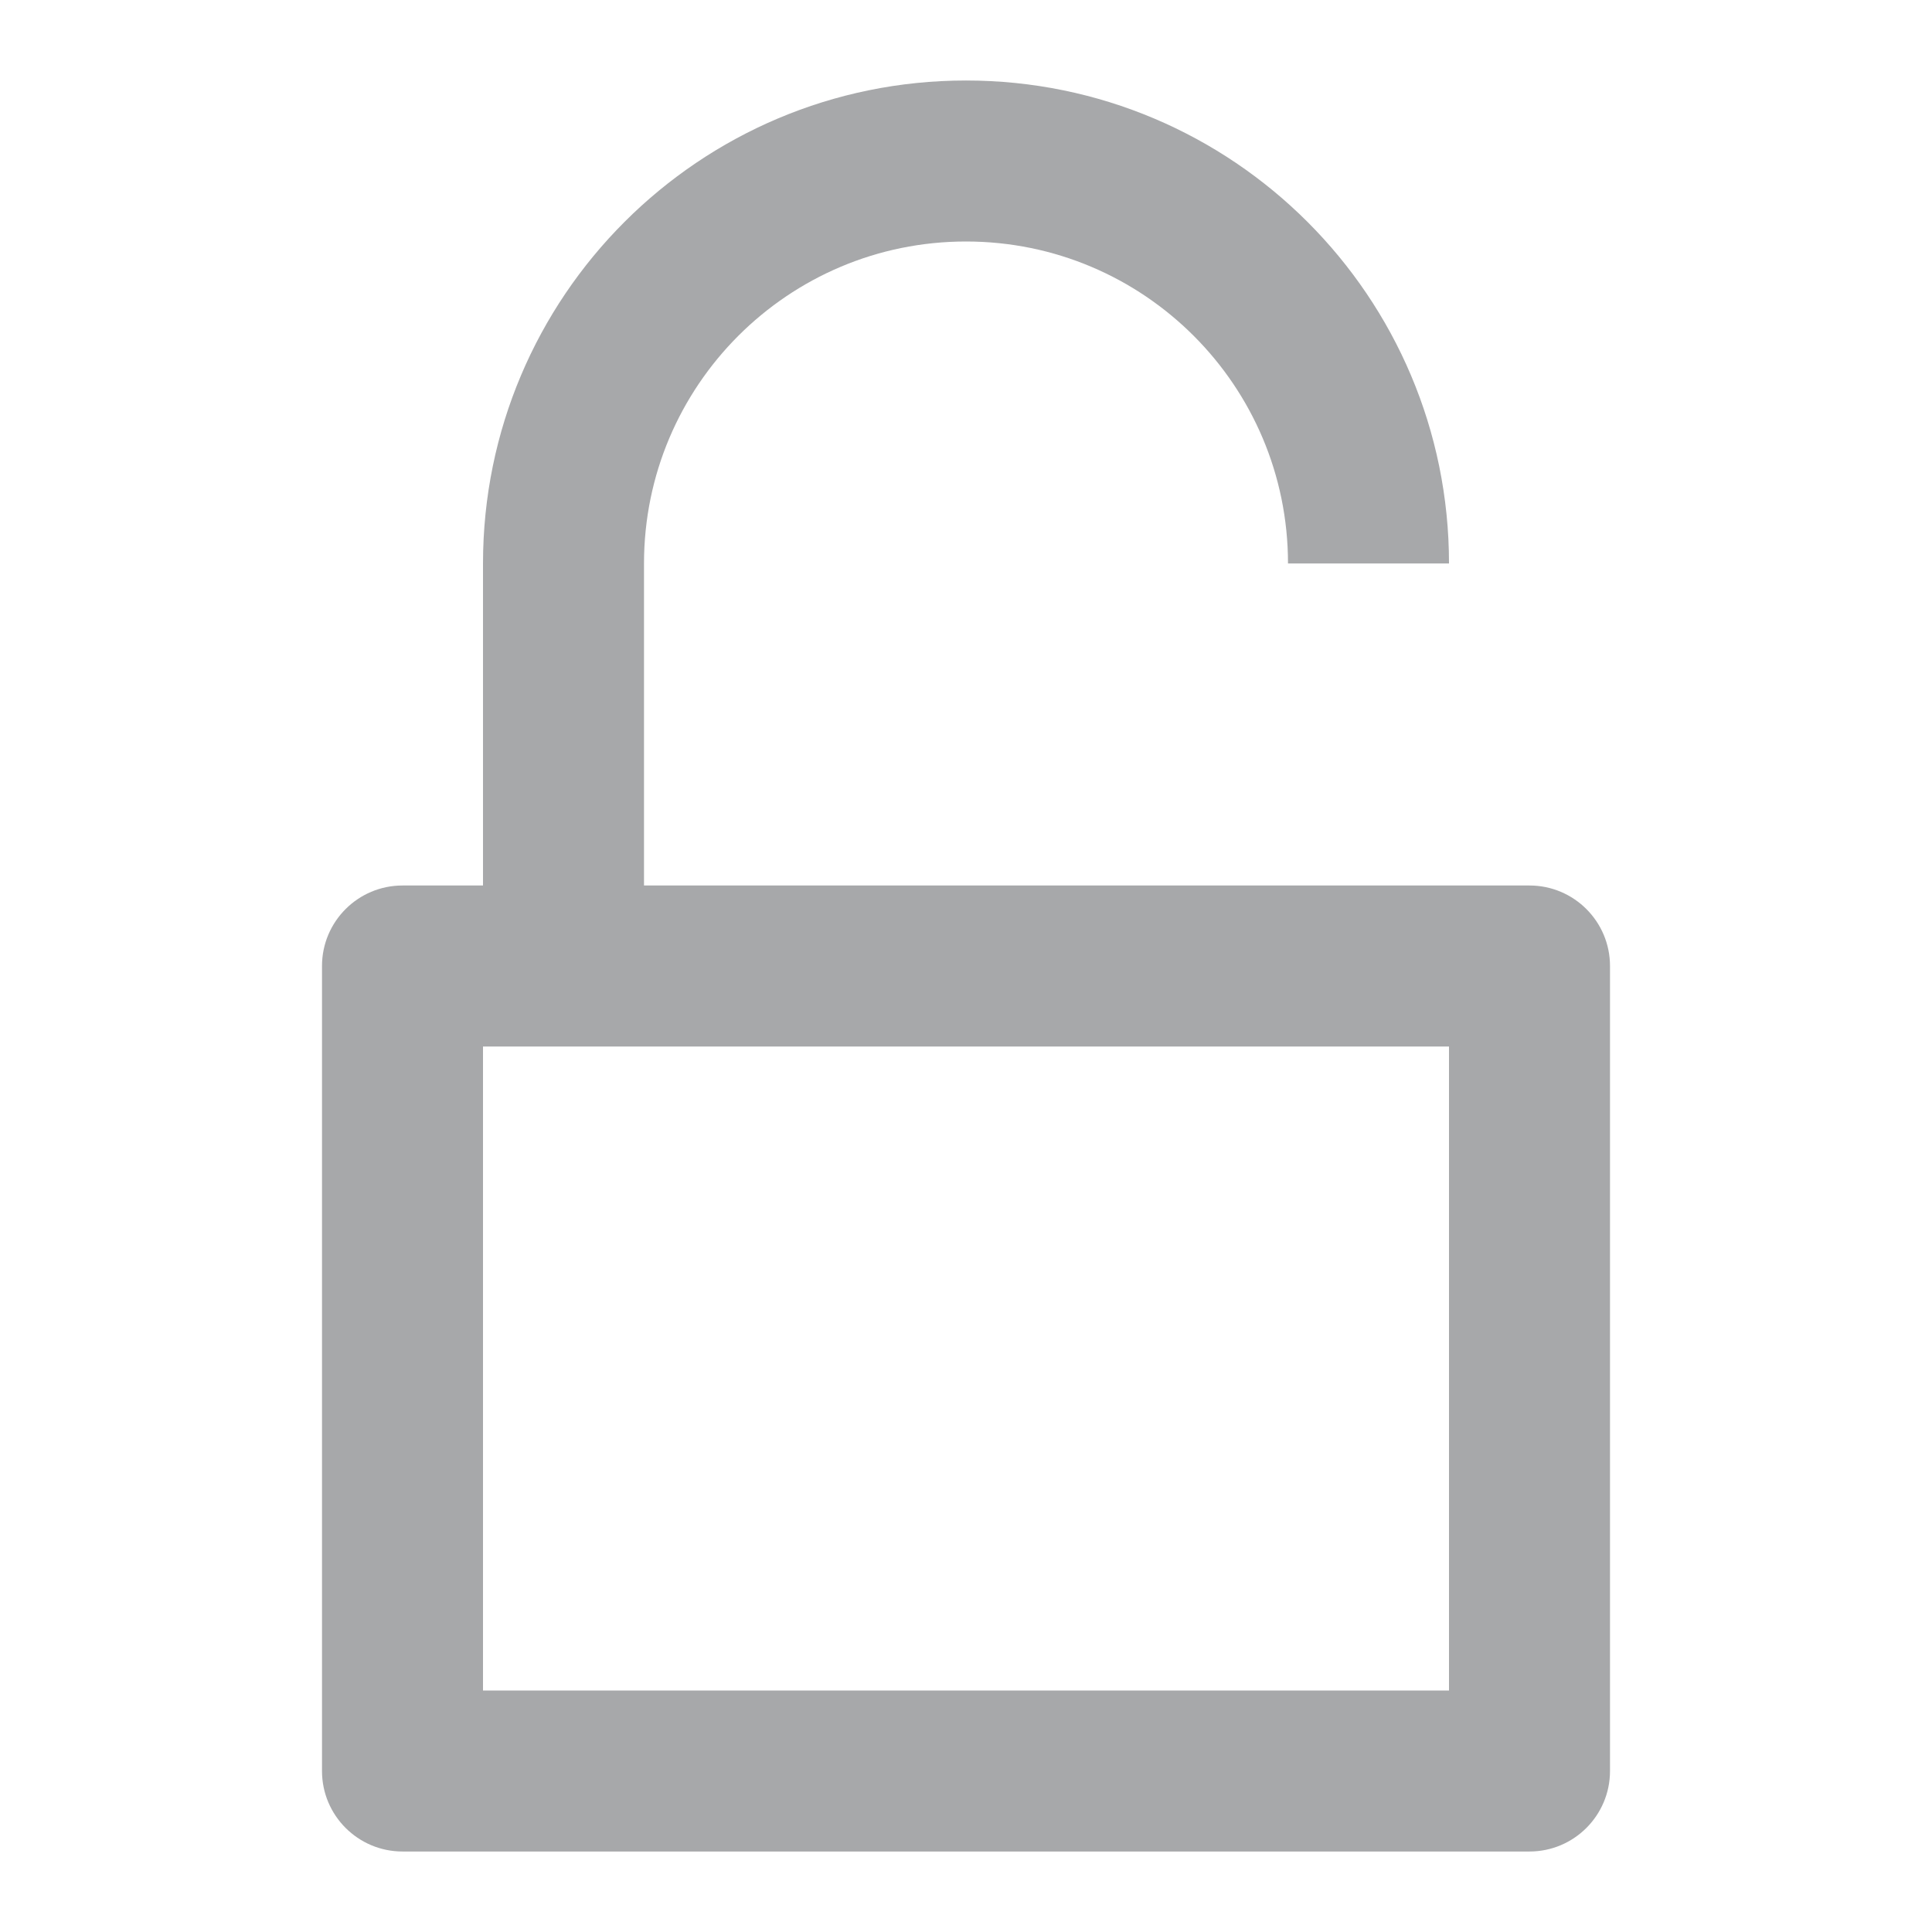 <!-- Generated by IcoMoon.io -->
<svg version="1.1" xmlns="http://www.w3.org/2000/svg" width="24" height="24" viewBox="0 0 24 24">
<title>unlocked-12</title>
<path fill="#a7a8aa" d="M19 11h-11v-4c0-2.209 1.791-4 4-4s4 1.791 4 4v0h2c0-3.314-2.686-6-6-6s-6 2.686-6 6v0 4h-1c-0.552 0-1 0.448-1 1v0 10c0 0.552 0.448 1 1 1v0h14c0.552 0 1-0.448 1-1v0-10c0-0.552-0.448-1-1-1v0zM18 21h-12v-8h12v8z"></path>
</svg>
